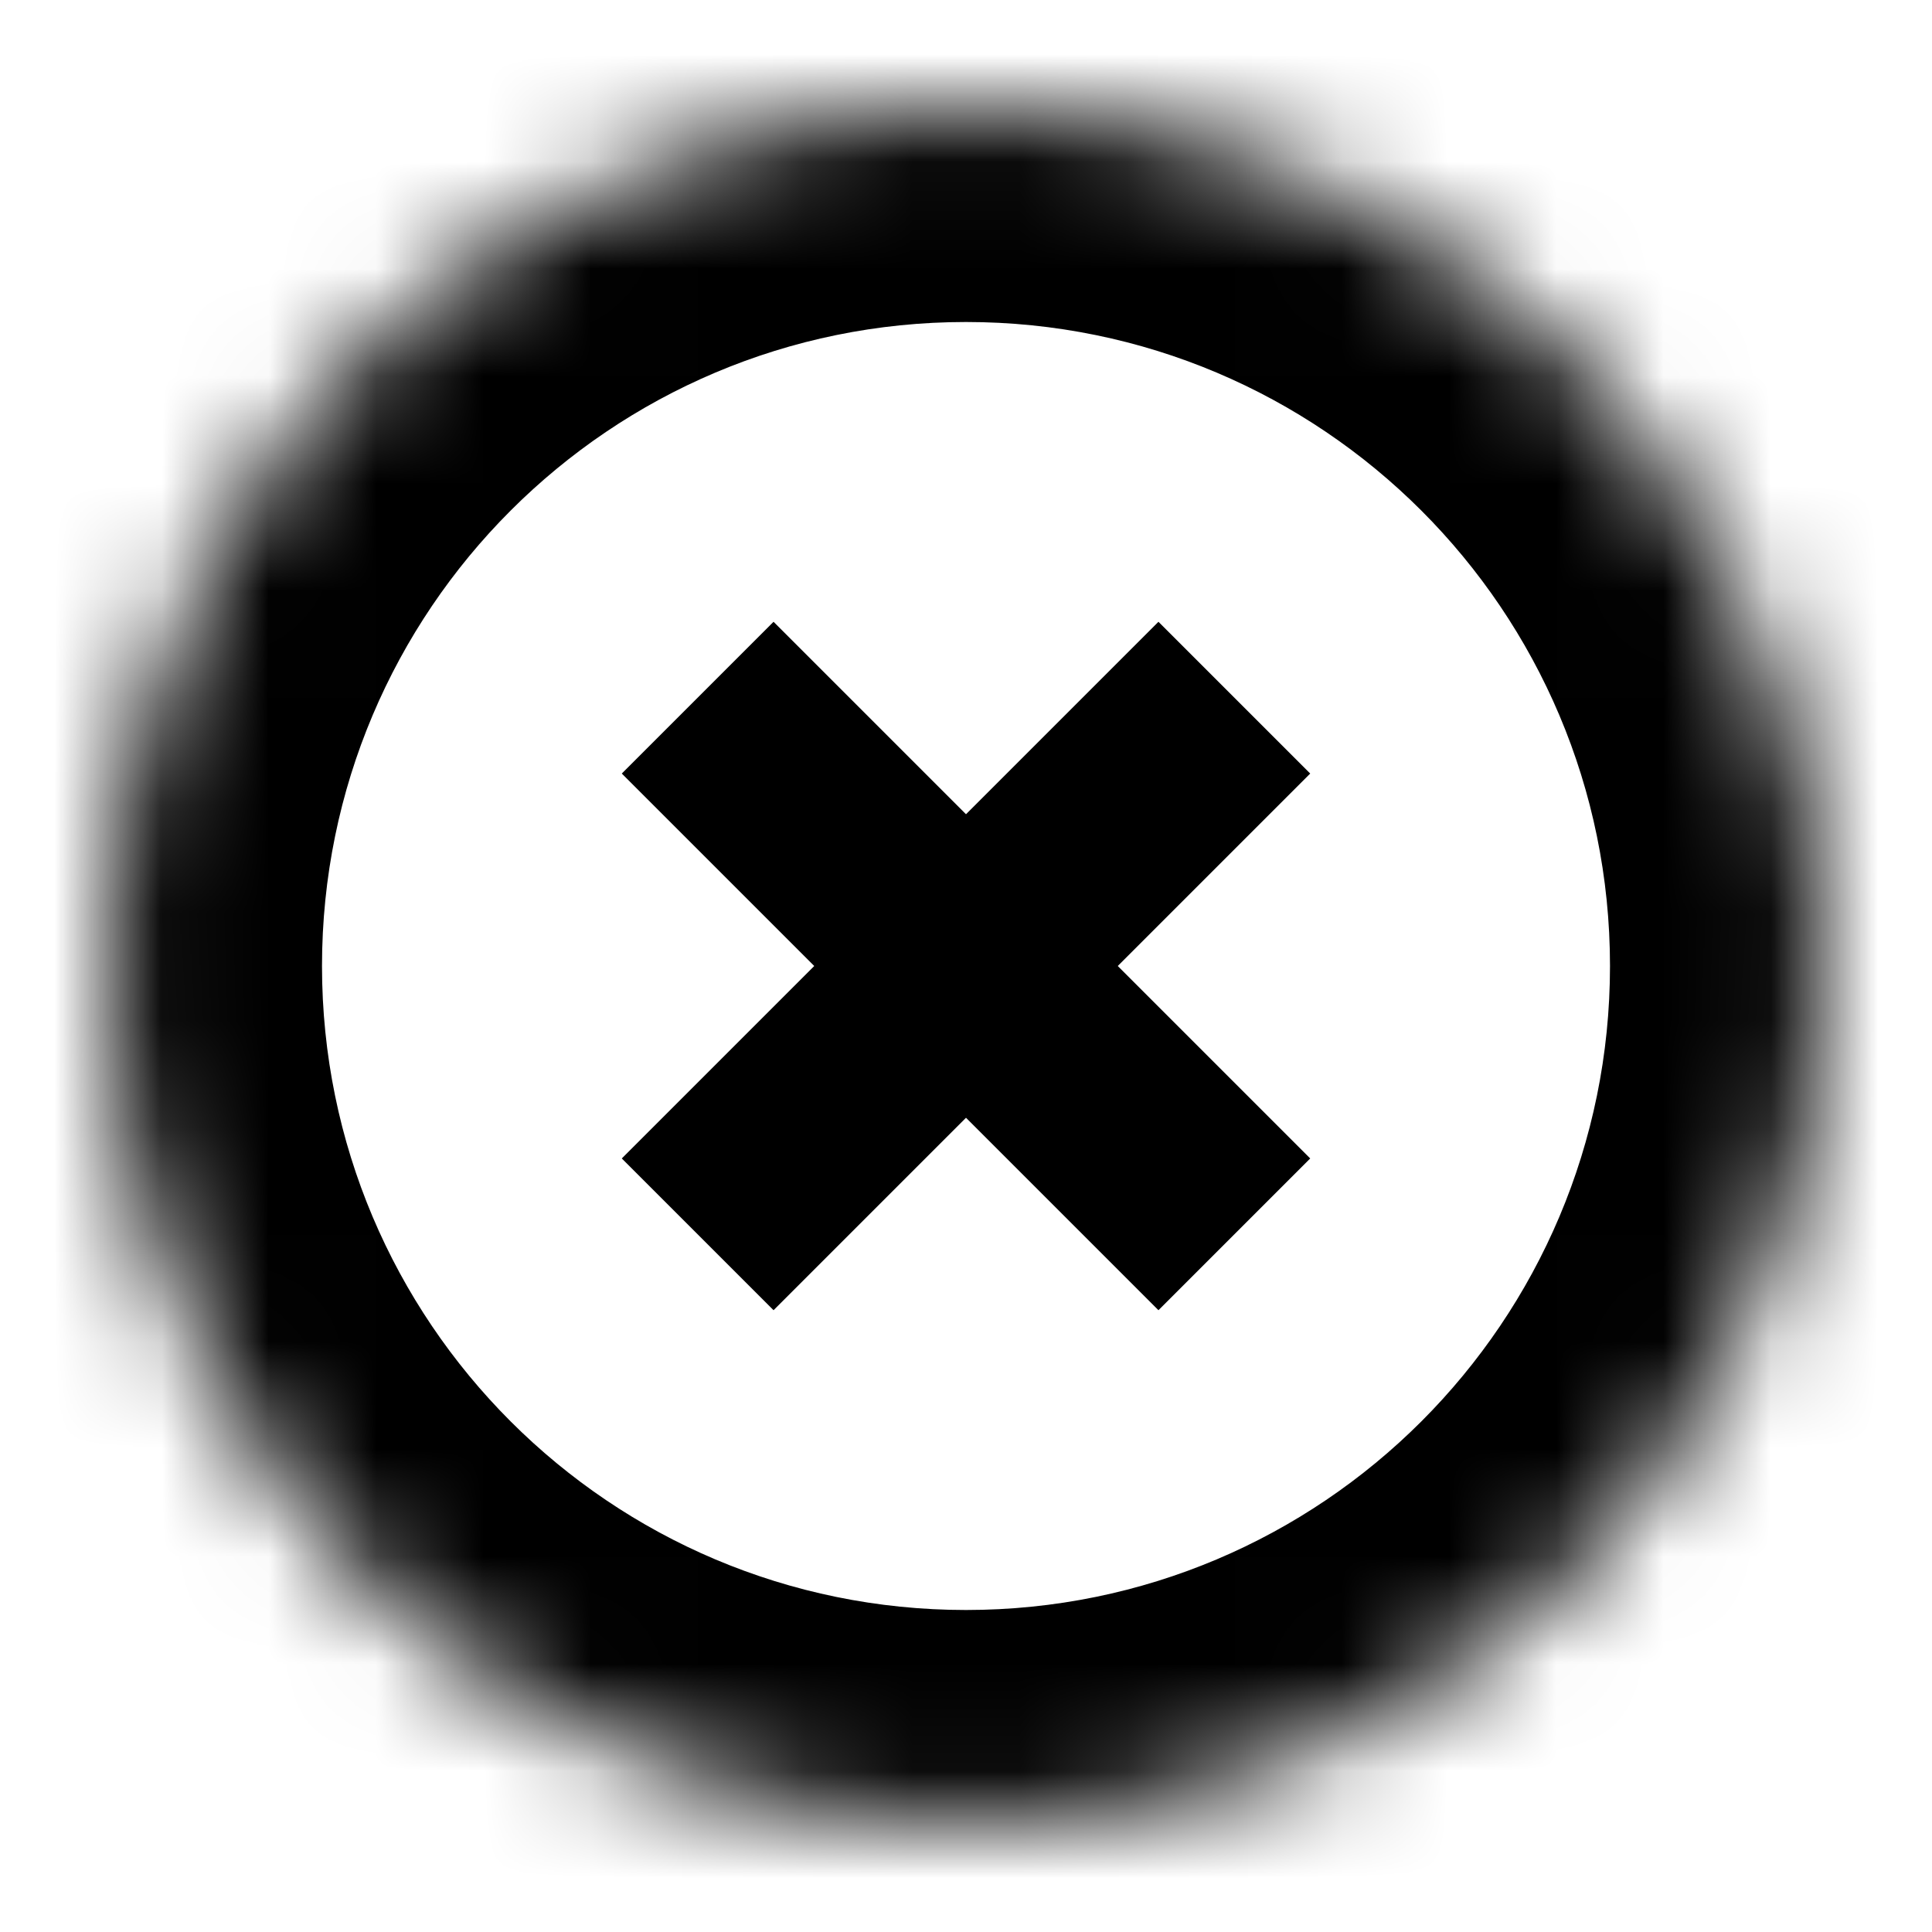 <svg width="18" height="18" viewBox="0 0 18 18" version="1.1" xmlns="http://www.w3.org/2000/svg" xmlns:xlink="http://www.w3.org/1999/xlink">
<title>clear</title>
<desc>Created using Figma</desc>
<g id="Canvas" transform="translate(-375 0)">
<clipPath id="clip-0" clip-rule="evenodd">
<path d="M 375 0L 393 0L 393 18L 375 18L 375 0Z" fill="#FFFFFF"/>
</clipPath>
<g id="clear" clip-path="url(#clip-0)">
<g id="Ellipse 4">
<mask id="mask0_outline_ins">
<use xlink:href="#path0_fill" fill="white" transform="translate(376 1)"/>
</mask>
<g mask="url(#mask0_outline_ins)">
<use xlink:href="#path1_stroke_2x" transform="translate(376 1)"/>
</g>
</g>
<g id="Vector 13">
<use xlink:href="#path2_stroke" transform="translate(381.5 6.5)"/>
</g>
<g id="Vector 13">
<use xlink:href="#path2_stroke" transform="matrix(2.77556e-17 -1 1 2.77556e-17 381.5 11.5)"/>
</g>
</g>
</g>
<defs>
<path id="path0_fill" d="M 16 8C 16 12.418 12.418 16 8 16C 3.582 16 0 12.418 0 8C 0 3.582 3.582 0 8 0C 12.418 0 16 3.582 16 8Z"/>
<path id="path1_stroke_2x" d="M 14 8C 14 11.314 11.314 14 8 14L 8 18C 13.523 18 18 13.523 18 8L 14 8ZM 8 14C 4.686 14 2 11.314 2 8L -2 8C -2 13.523 2.477 18 8 18L 8 14ZM 2 8C 2 4.686 4.686 2 8 2L 8 -2C 2.477 -2 -2 2.477 -2 8L 2 8ZM 8 2C 11.314 2 14 4.686 14 8L 18 8C 18 2.477 13.523 -2 8 -2L 8 2Z"/>
<path id="path2_stroke" d="M -0.707 0.707C 1.246 2.66 2.34 3.754 4.293 5.707L 5.707 4.293C 3.754 2.34 2.66 1.246 0.707 -0.707L -0.707 0.707ZM -0.707 0.707L 4.293 5.707L 5.707 4.293L 0.707 -0.707L -0.707 0.707Z"/>
</defs>
</svg>
